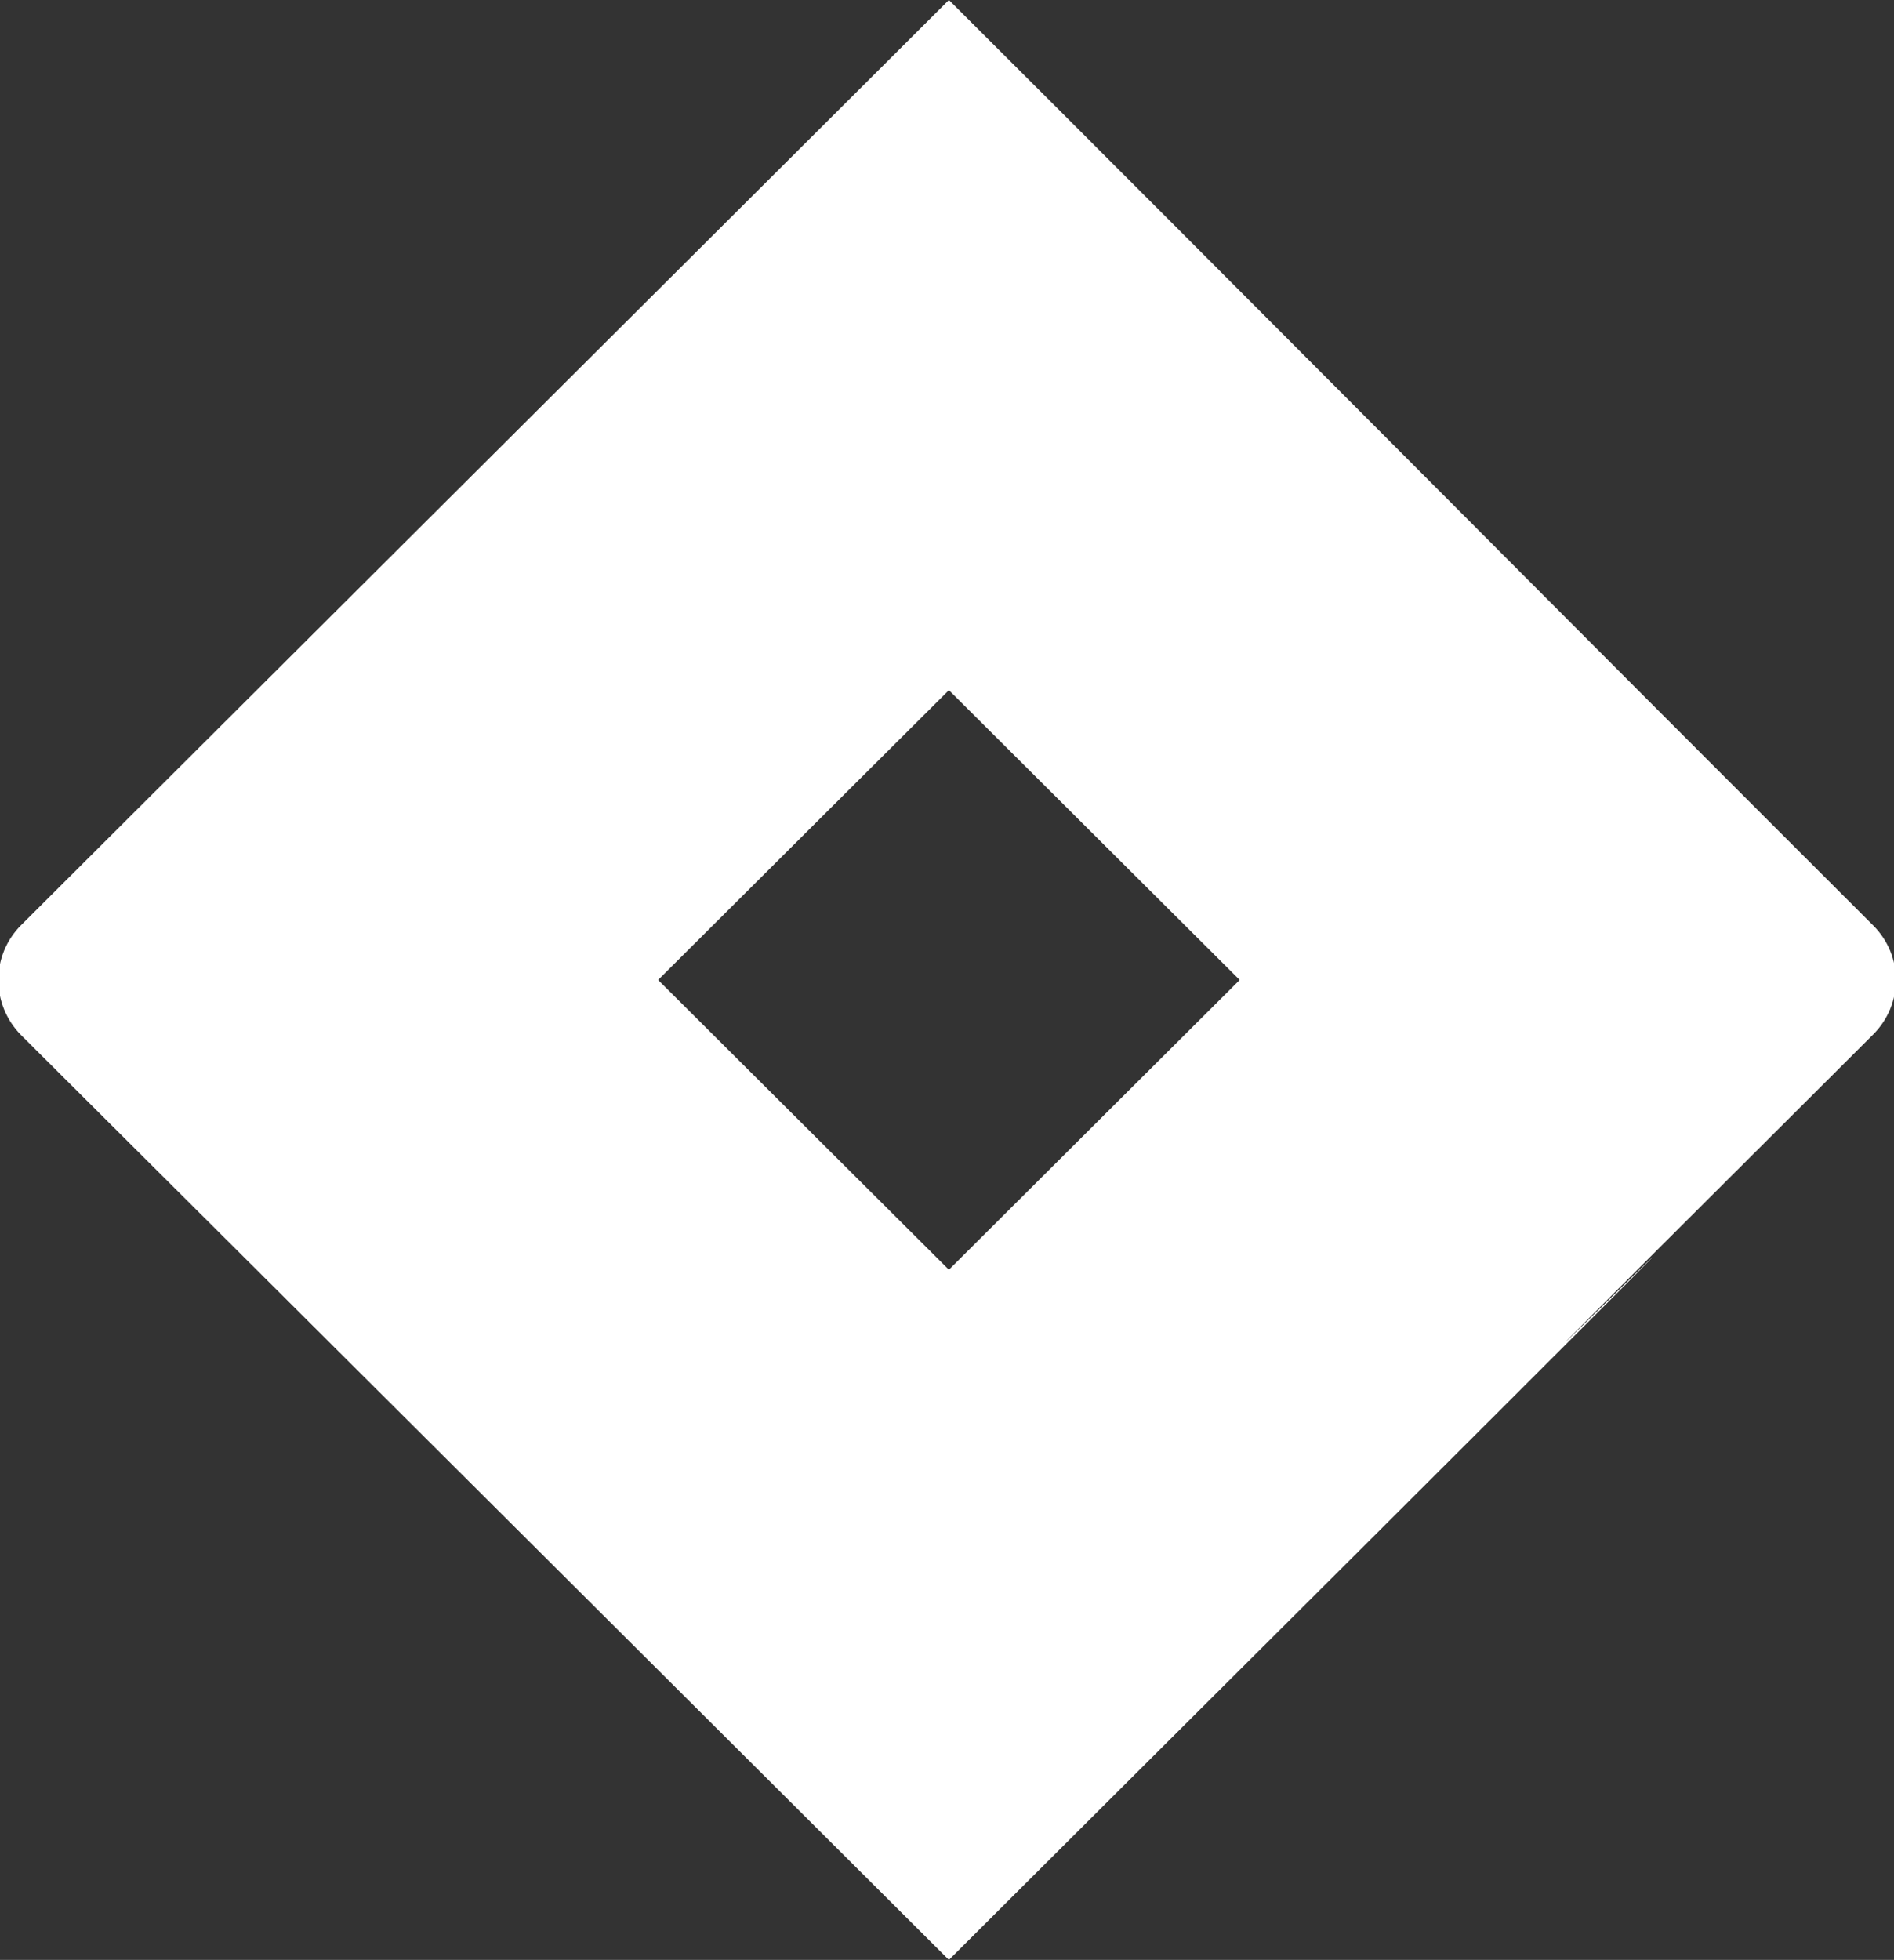 <svg width="495" height="512" viewBox="0 0 495 512" fill="none" xmlns="http://www.w3.org/2000/svg">
<rect x="0" y="0" width="495" height="512" fill="#333333" stroke="none"/>
<g clip-path="url(#clip0_129_209)">
<path d="M489.499 241.7C416.599 169 320.099 71.8 247.999 0C82.499 164.9 5.499 241.7 5.499 241.7C-2.401 249.6 -2.401 262.4 5.499 270.4C138.299 402.7 67.299 331.9 247.999 512C627.399 134 263.699 495.3 489.499 270.3C497.499 262.4 497.499 249.6 489.499 241.7ZM247.999 331.7L171.999 256L247.999 180.3L323.999 256L247.999 331.7Z" fill="white"/>
</g>
<defs>
<clipPath id="clip0_129_209">
<rect width="495" height="512" fill="white"/>
</clipPath>
</defs>
</svg>
